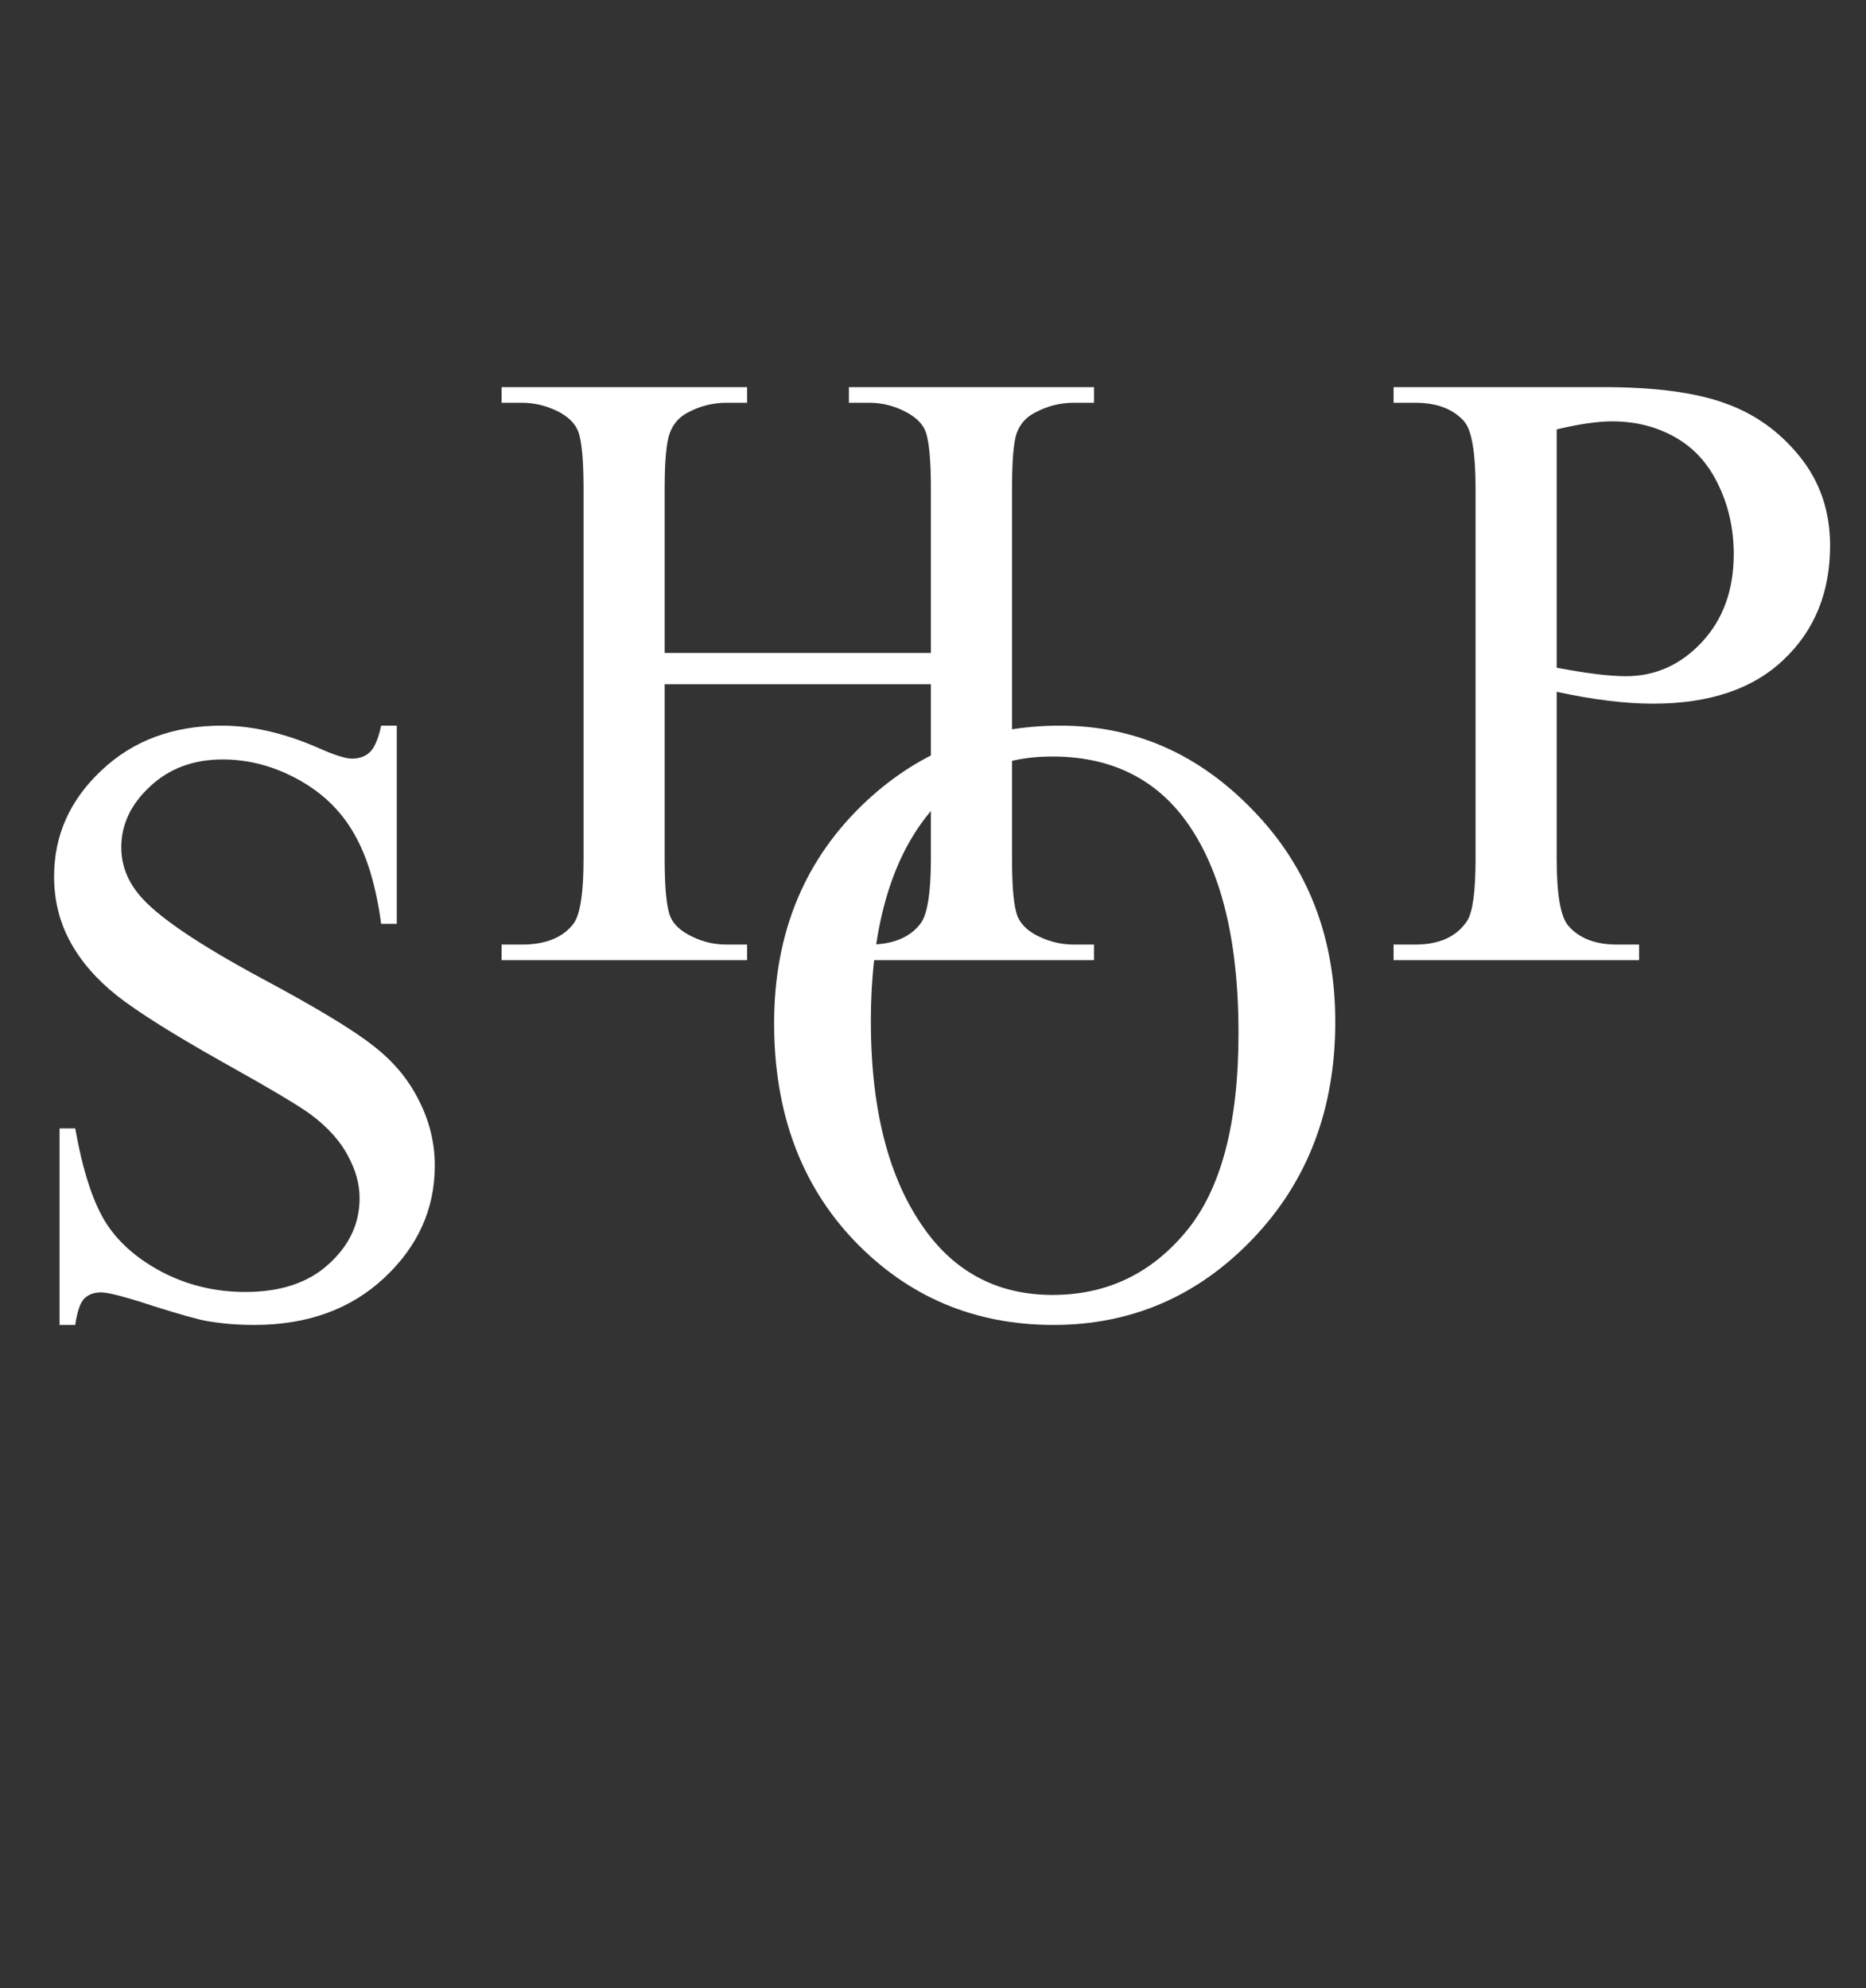 <svg width="138" height="147" viewBox="0 0 138 147" fill="none" xmlns="http://www.w3.org/2000/svg">
<rect x="0" y="0" width="138" height="147" fill="#333333" stroke="none"/>
<path d="M29.344 53.656V68.312H28.188C27.812 65.5 27.135 63.26 26.156 61.594C25.198 59.927 23.823 58.604 22.031 57.625C20.24 56.646 18.385 56.156 16.469 56.156C14.302 56.156 12.51 56.823 11.094 58.156C9.677 59.469 8.969 60.969 8.969 62.656C8.969 63.948 9.417 65.125 10.312 66.188C11.604 67.75 14.677 69.833 19.531 72.438C23.49 74.562 26.188 76.198 27.625 77.344C29.083 78.469 30.198 79.802 30.969 81.344C31.76 82.885 32.156 84.5 32.156 86.188C32.156 89.396 30.906 92.167 28.406 94.5C25.927 96.812 22.729 97.969 18.812 97.969C17.583 97.969 16.427 97.875 15.344 97.688C14.698 97.583 13.354 97.208 11.312 96.562C9.292 95.896 8.01 95.562 7.469 95.562C6.948 95.562 6.531 95.719 6.219 96.031C5.927 96.344 5.708 96.99 5.562 97.969H4.406V83.438H5.562C6.104 86.479 6.833 88.76 7.75 90.281C8.667 91.781 10.062 93.031 11.938 94.031C13.833 95.031 15.906 95.531 18.156 95.531C20.76 95.531 22.812 94.844 24.312 93.469C25.833 92.094 26.594 90.469 26.594 88.594C26.594 87.552 26.302 86.5 25.719 85.438C25.156 84.375 24.271 83.385 23.062 82.469C22.25 81.844 20.031 80.521 16.406 78.5C12.781 76.458 10.198 74.833 8.656 73.625C7.135 72.417 5.979 71.083 5.188 69.625C4.396 68.167 4 66.562 4 64.812C4 61.771 5.167 59.156 7.5 56.969C9.833 54.76 12.802 53.656 16.406 53.656C18.656 53.656 21.042 54.208 23.562 55.312C24.729 55.833 25.552 56.094 26.031 56.094C26.573 56.094 27.01 55.938 27.344 55.625C27.698 55.292 27.979 54.635 28.188 53.656H29.344Z" fill="white"/>
<path d="M49.156 48.281H68.844V36.156C68.844 33.99 68.708 32.562 68.438 31.875C68.229 31.354 67.792 30.906 67.125 30.531C66.229 30.031 65.281 29.781 64.281 29.781H62.781V28.625H80.906V29.781H79.406C78.406 29.781 77.458 30.021 76.562 30.5C75.896 30.833 75.438 31.344 75.188 32.031C74.958 32.698 74.844 34.073 74.844 36.156V63.5C74.844 65.646 74.979 67.062 75.25 67.75C75.458 68.271 75.885 68.719 76.531 69.094C77.448 69.594 78.406 69.844 79.406 69.844H80.906V71H62.781V69.844H64.281C66.01 69.844 67.271 69.333 68.062 68.312C68.583 67.646 68.844 66.042 68.844 63.5V50.594H49.156V63.5C49.156 65.646 49.292 67.062 49.562 67.75C49.771 68.271 50.208 68.719 50.875 69.094C51.771 69.594 52.719 69.844 53.719 69.844H55.25V71H37.094V69.844H38.594C40.344 69.844 41.615 69.333 42.406 68.312C42.906 67.646 43.156 66.042 43.156 63.5V36.156C43.156 33.99 43.021 32.562 42.75 31.875C42.542 31.354 42.115 30.906 41.469 30.531C40.552 30.031 39.594 29.781 38.594 29.781H37.094V28.625H55.25V29.781H53.719C52.719 29.781 51.771 30.021 50.875 30.5C50.229 30.833 49.781 31.344 49.531 32.031C49.281 32.698 49.156 34.073 49.156 36.156V48.281Z" fill="white"/>
<path d="M78.406 53.656C83.906 53.656 88.667 55.75 92.688 59.938C96.729 64.104 98.75 69.312 98.75 75.562C98.75 82 96.719 87.344 92.656 91.594C88.594 95.844 83.677 97.969 77.906 97.969C72.073 97.969 67.167 95.896 63.188 91.75C59.229 87.604 57.25 82.24 57.25 75.656C57.25 68.927 59.542 63.438 64.125 59.188C68.104 55.5 72.865 53.656 78.406 53.656ZM77.812 55.938C74.021 55.938 70.979 57.344 68.688 60.156C65.833 63.656 64.406 68.781 64.406 75.531C64.406 82.448 65.885 87.771 68.844 91.5C71.115 94.333 74.115 95.75 77.844 95.75C81.823 95.75 85.104 94.198 87.688 91.094C90.292 87.99 91.594 83.094 91.594 76.406C91.594 69.156 90.167 63.75 87.312 60.188C85.021 57.354 81.854 55.938 77.812 55.938Z" fill="white"/>
<path d="M115.125 51.156V63.5C115.125 66.167 115.417 67.823 116 68.469C116.792 69.385 117.99 69.844 119.594 69.844H121.219V71H103.062V69.844H104.656C106.448 69.844 107.729 69.26 108.5 68.094C108.917 67.448 109.125 65.917 109.125 63.5V36.125C109.125 33.458 108.844 31.802 108.281 31.156C107.469 30.24 106.26 29.781 104.656 29.781H103.062V28.625H118.594C122.385 28.625 125.375 29.021 127.562 29.812C129.75 30.583 131.594 31.896 133.094 33.75C134.594 35.604 135.344 37.802 135.344 40.344C135.344 43.802 134.198 46.615 131.906 48.781C129.635 50.948 126.417 52.031 122.25 52.031C121.229 52.031 120.125 51.958 118.938 51.812C117.75 51.667 116.479 51.448 115.125 51.156ZM115.125 49.375C116.229 49.583 117.208 49.74 118.062 49.844C118.917 49.948 119.646 50 120.25 50C122.417 50 124.281 49.167 125.844 47.5C127.427 45.812 128.219 43.635 128.219 40.969C128.219 39.135 127.844 37.438 127.094 35.875C126.344 34.292 125.281 33.115 123.906 32.344C122.531 31.552 120.969 31.156 119.219 31.156C118.156 31.156 116.792 31.354 115.125 31.75V49.375Z" fill="white"/>
</svg>
